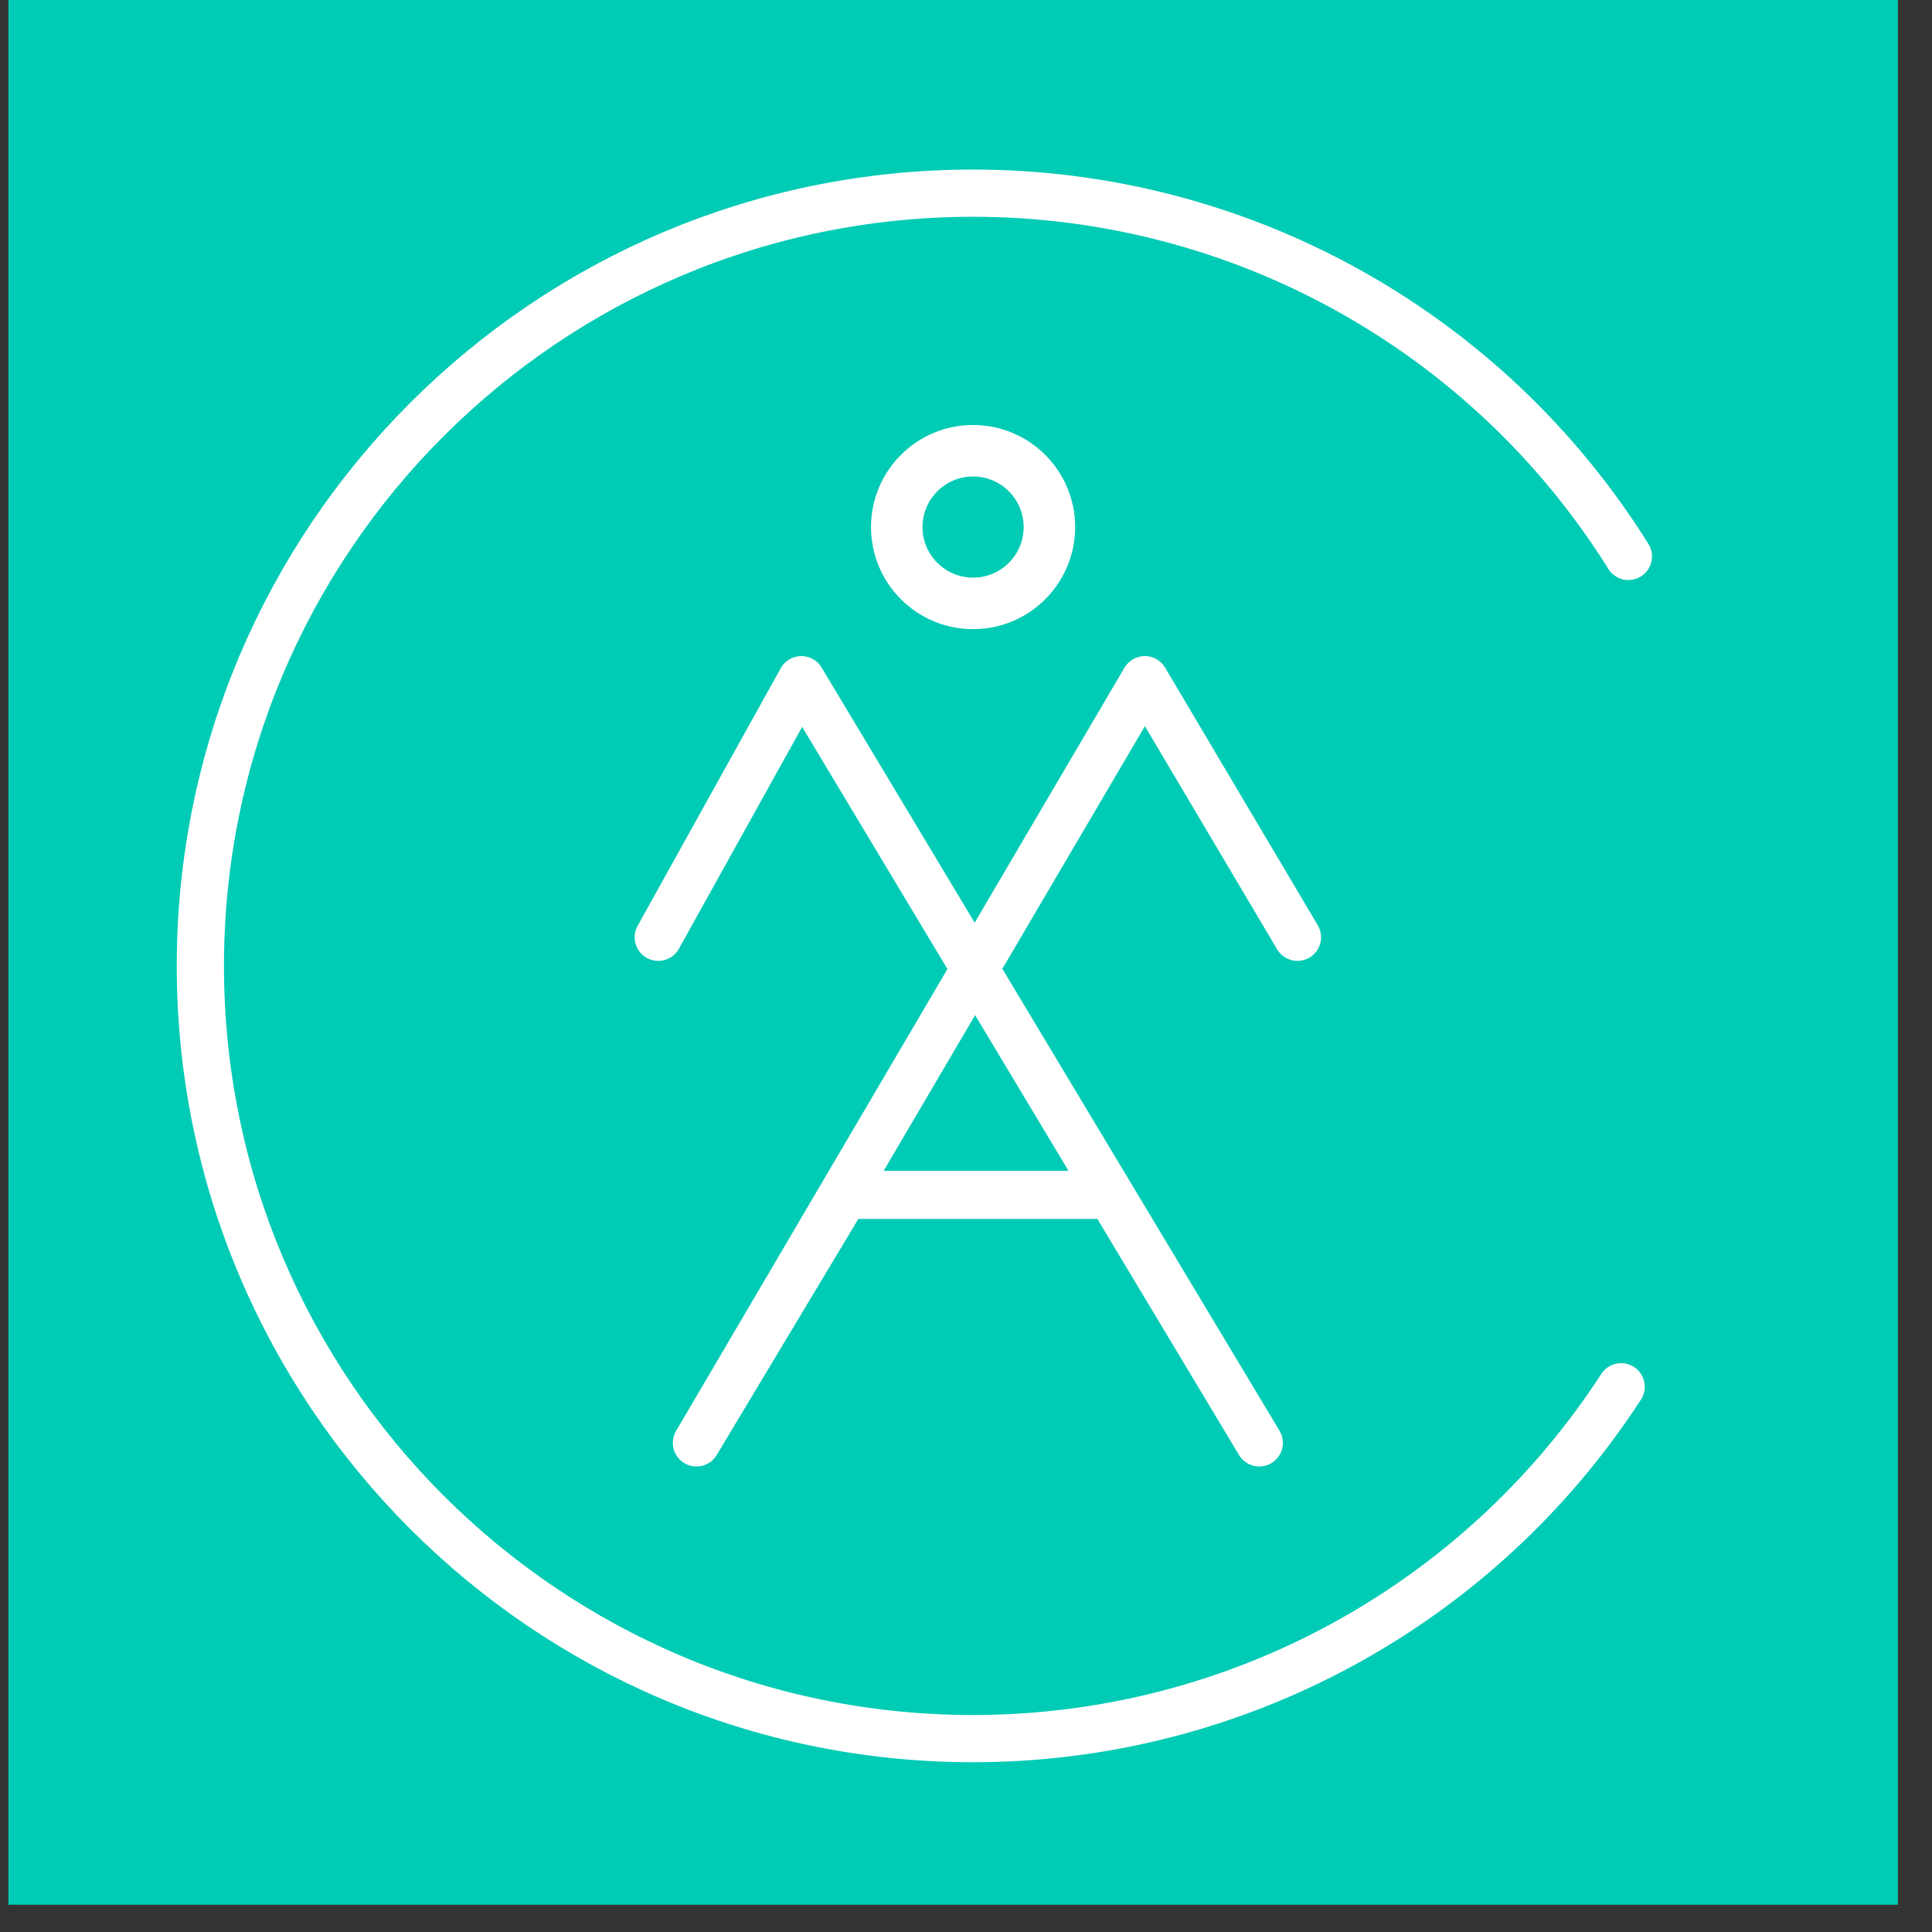 <?xml version="1.0" encoding="UTF-8" standalone="no"?>
<!DOCTYPE svg PUBLIC "-//W3C//DTD SVG 1.1//EN" "http://www.w3.org/Graphics/SVG/1.1/DTD/svg11.dtd">
<svg width="100%" height="100%" viewBox="0 0 225 225" version="1.1" xmlns="http://www.w3.org/2000/svg" xmlns:xlink="http://www.w3.org/1999/xlink" xml:space="preserve" xmlns:serif="http://www.serif.com/" style="fill-rule:evenodd;clip-rule:evenodd;stroke-linecap:round;stroke-linejoin:round;stroke-miterlimit:1.5;">
    <rect x="0" y="0" width="225" height="225" fill="#333333" stroke="none"/>
    <g id="Background" transform="matrix(0.978,0,0,1.027,0.978,-9.247)">
        <rect x="0" y="0" width="225" height="225" style="fill:rgb(0,203,181);"/>
    </g>
    <g id="AMC-Logo" serif:id="AMC Logo" transform="matrix(1.111,0,0,1.111,-12.218,-11.944)">
        <path d="M181.692,69.077C166.891,45.39 140.931,31 113,31C68.295,31 32,67.295 32,112C32,156.705 68.295,193 113,193C140.429,193 165.994,179.119 180.932,156.116C165.994,179.119 140.429,193 113,193C68.295,193 32,156.705 32,112C32,67.295 68.295,31 113,31C140.931,31 166.891,45.39 181.692,69.077Z" style="fill:white;fill-opacity:0;stroke:white;stroke-width:4.95px;"/>
        <path d="M80,109L95,82L143,162" style="fill:none;stroke:white;stroke-width:4.95px;"/>
        <circle cx="113" cy="66" r="8" style="fill:white;fill-opacity:0;stroke:white;stroke-width:5.4px;"/>
        <path d="M147,109L131,82L84,162L99,137" style="fill:none;stroke:white;stroke-width:4.95px;"/>
        <g transform="matrix(0.964,0,0,1,4.536,-1)">
            <path d="M99,137L127,137" style="fill:none;stroke:white;stroke-width:5.04px;"/>
        </g>
    </g>
</svg>
